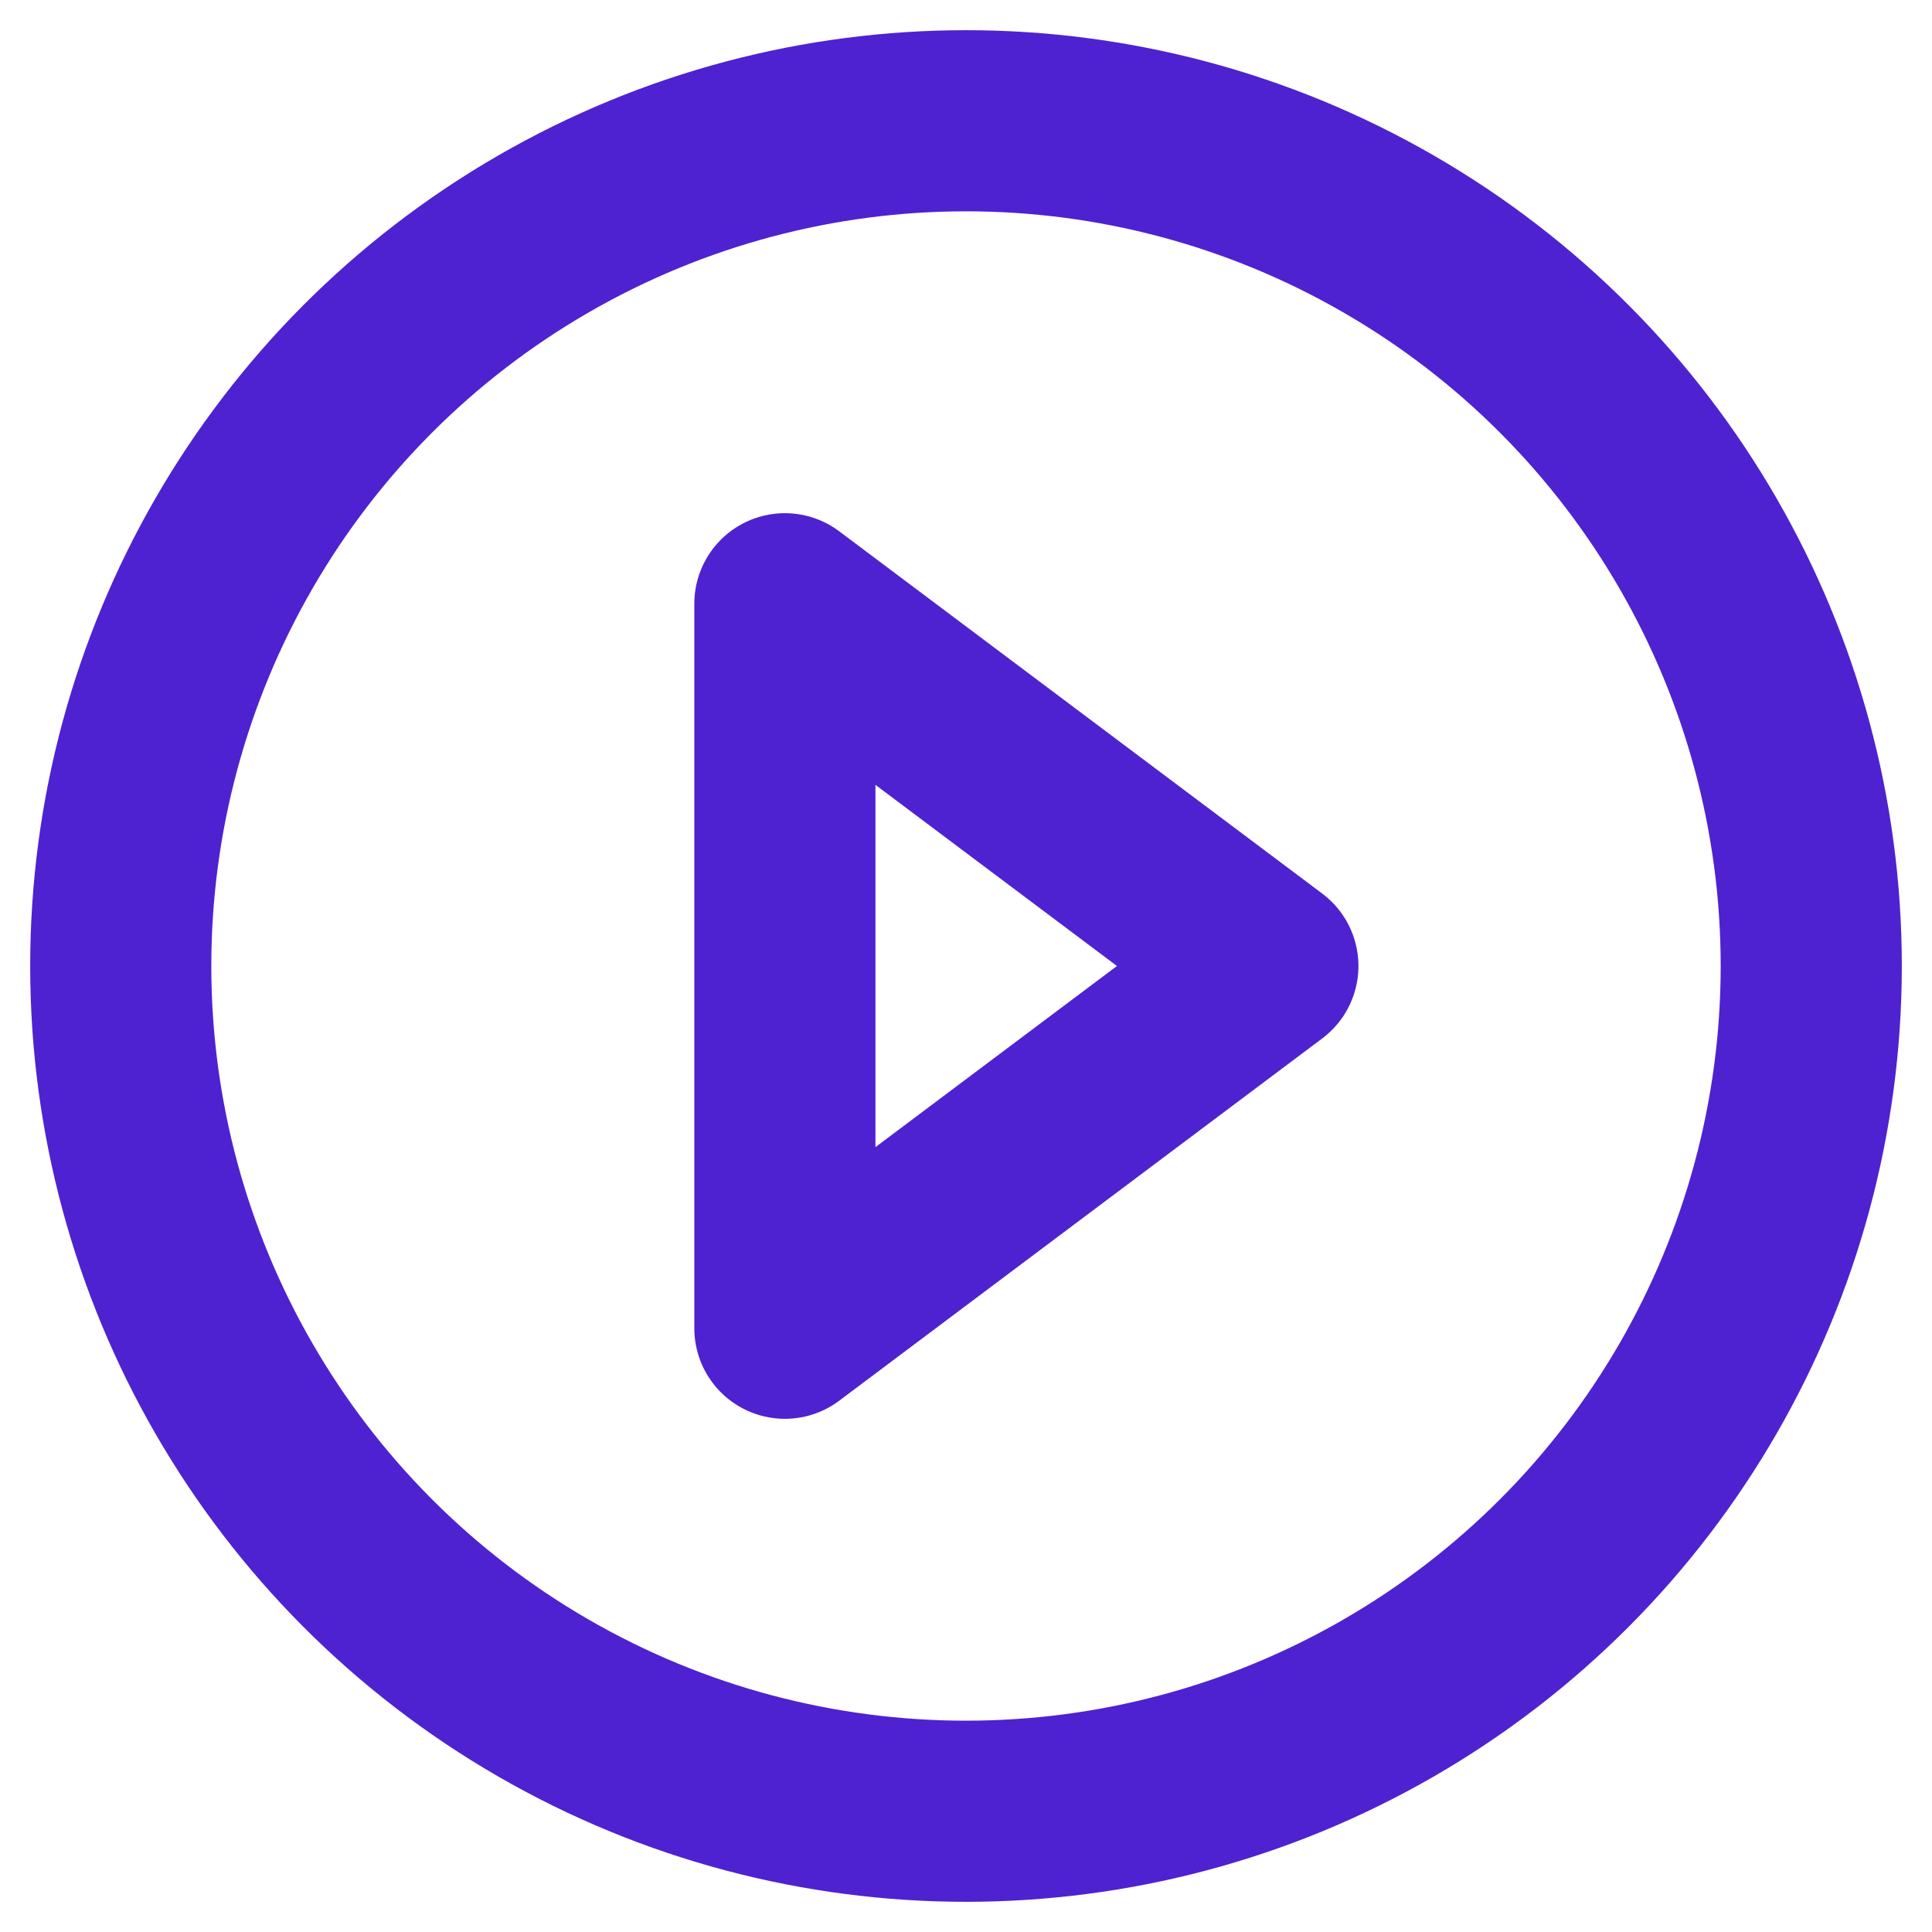<svg xmlns="http://www.w3.org/2000/svg" width="16" height="16"><g fill="none" fill-rule="evenodd" stroke="#4E22D0" stroke-linecap="round" stroke-linejoin="round" stroke-width="1.5"><path d="M10.5 8l-4 3V5z"/><circle cx="8" cy="8" r="7"/></g></svg>